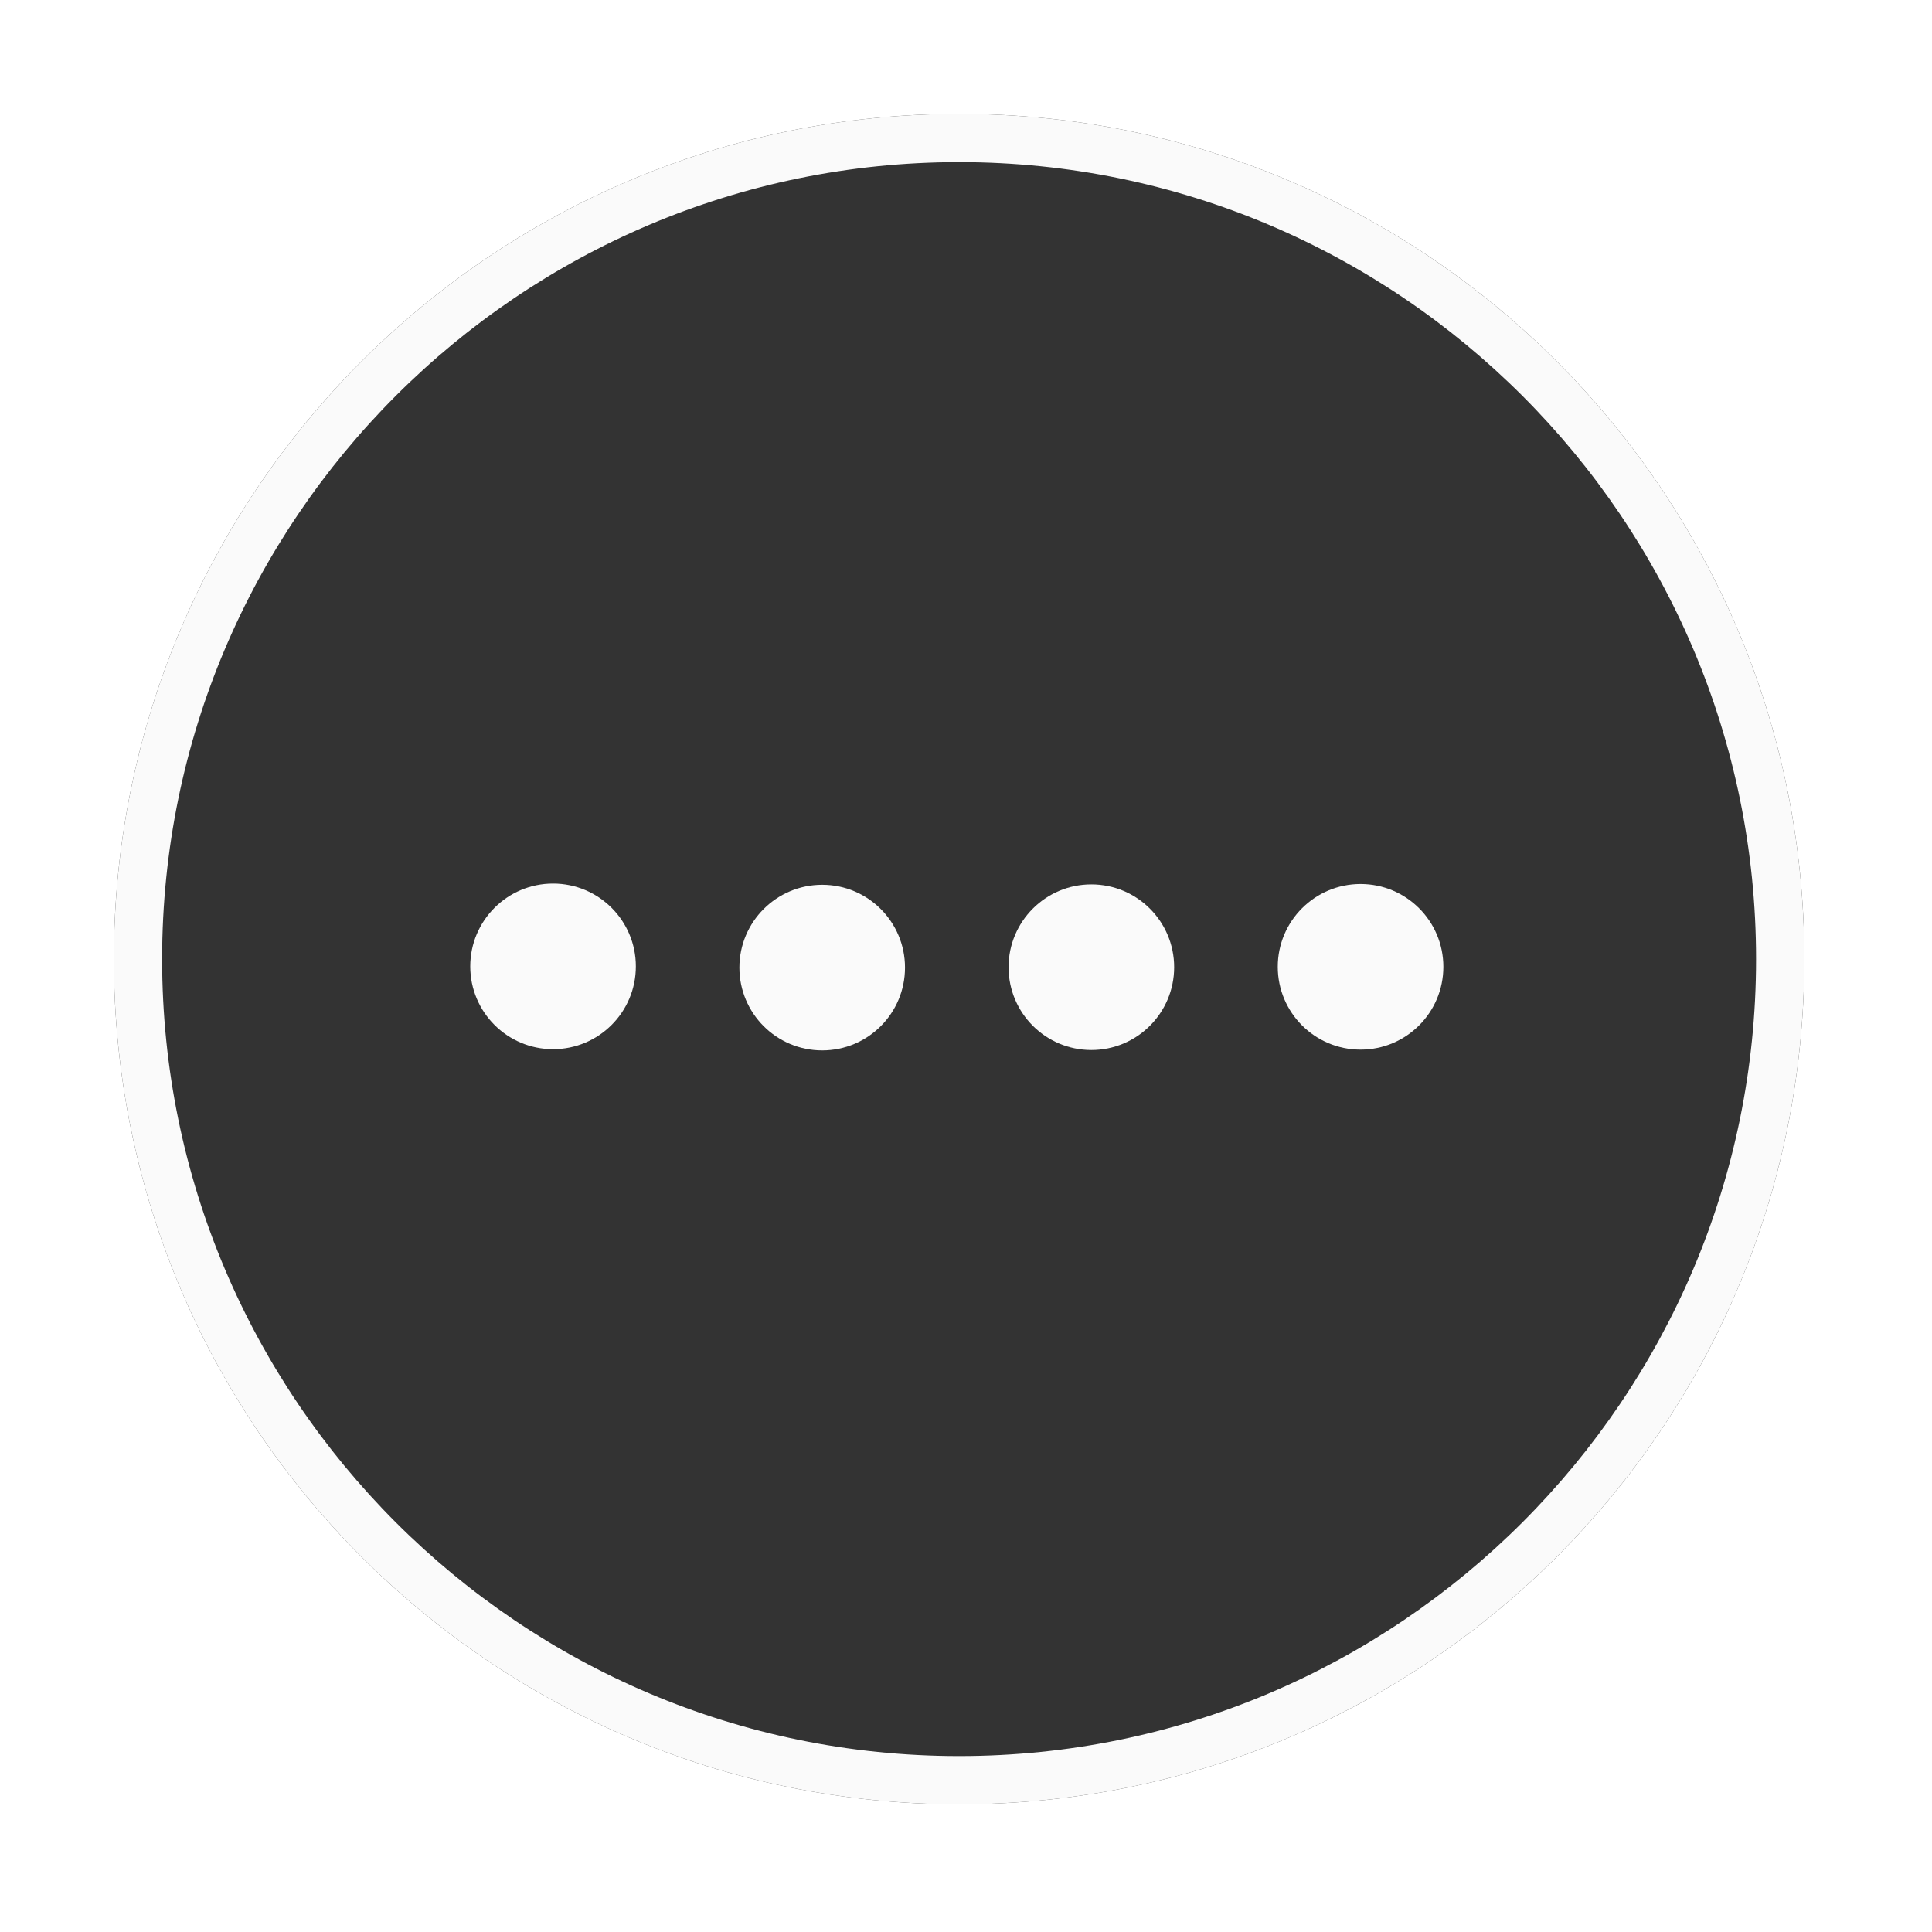 <?xml version="1.0" encoding="iso-8859-1"?>
<!-- Generator: Adobe Illustrator 18.1.1, SVG Export Plug-In . SVG Version: 6.00 Build 0)  -->
<!DOCTYPE svg PUBLIC "-//W3C//DTD SVG 1.1//EN" "http://www.w3.org/Graphics/SVG/1.1/DTD/svg11.dtd">
<svg version="1.1" id="Layer_1" xmlns="http://www.w3.org/2000/svg" xmlns:xlink="http://www.w3.org/1999/xlink" x="0px" y="0px"
	 viewBox="0 0 35 35" style="enable-background:new 0 0 35 35;" xml:space="preserve">
<rect x="0" y="0" width="35" height="35" fill="#333333" stroke="none"/>
<g>
	<path style="fill:#FFFFFF;" d="M0,0v35h35V0H0z M17.375,32.687c-8.457,0-15.312-6.855-15.312-15.312S8.918,2.063,17.375,2.063
		s15.312,6.855,15.312,15.312S25.832,32.687,17.375,32.687z"/>
	<path style="fill:none;" d="M17.375,2.937c-7.961,0-14.438,6.477-14.438,14.438s6.477,14.438,14.438,14.438
		s14.438-6.477,14.438-14.438S25.336,2.937,17.375,2.937z"/>
	<path style="fill:#FAFAFA;" d="M17.375,2.063c-8.457,0-15.312,6.855-15.312,15.312s6.855,15.312,15.312,15.312
		s15.312-6.855,15.312-15.312S25.832,2.063,17.375,2.063z M17.375,31.813c-7.961,0-14.438-6.477-14.438-14.438
		S9.414,2.937,17.375,2.937s14.438,6.477,14.438,14.438S25.336,31.813,17.375,31.813z"/>
</g>
<circle style="fill:#FAFAFA;" cx="19.771" cy="17.522" r="1.5"/>
<circle style="fill:#FAFAFA;" cx="24.648" cy="17.515" r="1.5"/>
<g>
	<circle style="fill:#FAFAFA;" cx="10.019" cy="17.507" r="1.5"/>
</g>
<g>
	<circle style="fill:#FAFAFA;" cx="14.895" cy="17.529" r="1.5"/>
</g>
</svg>
